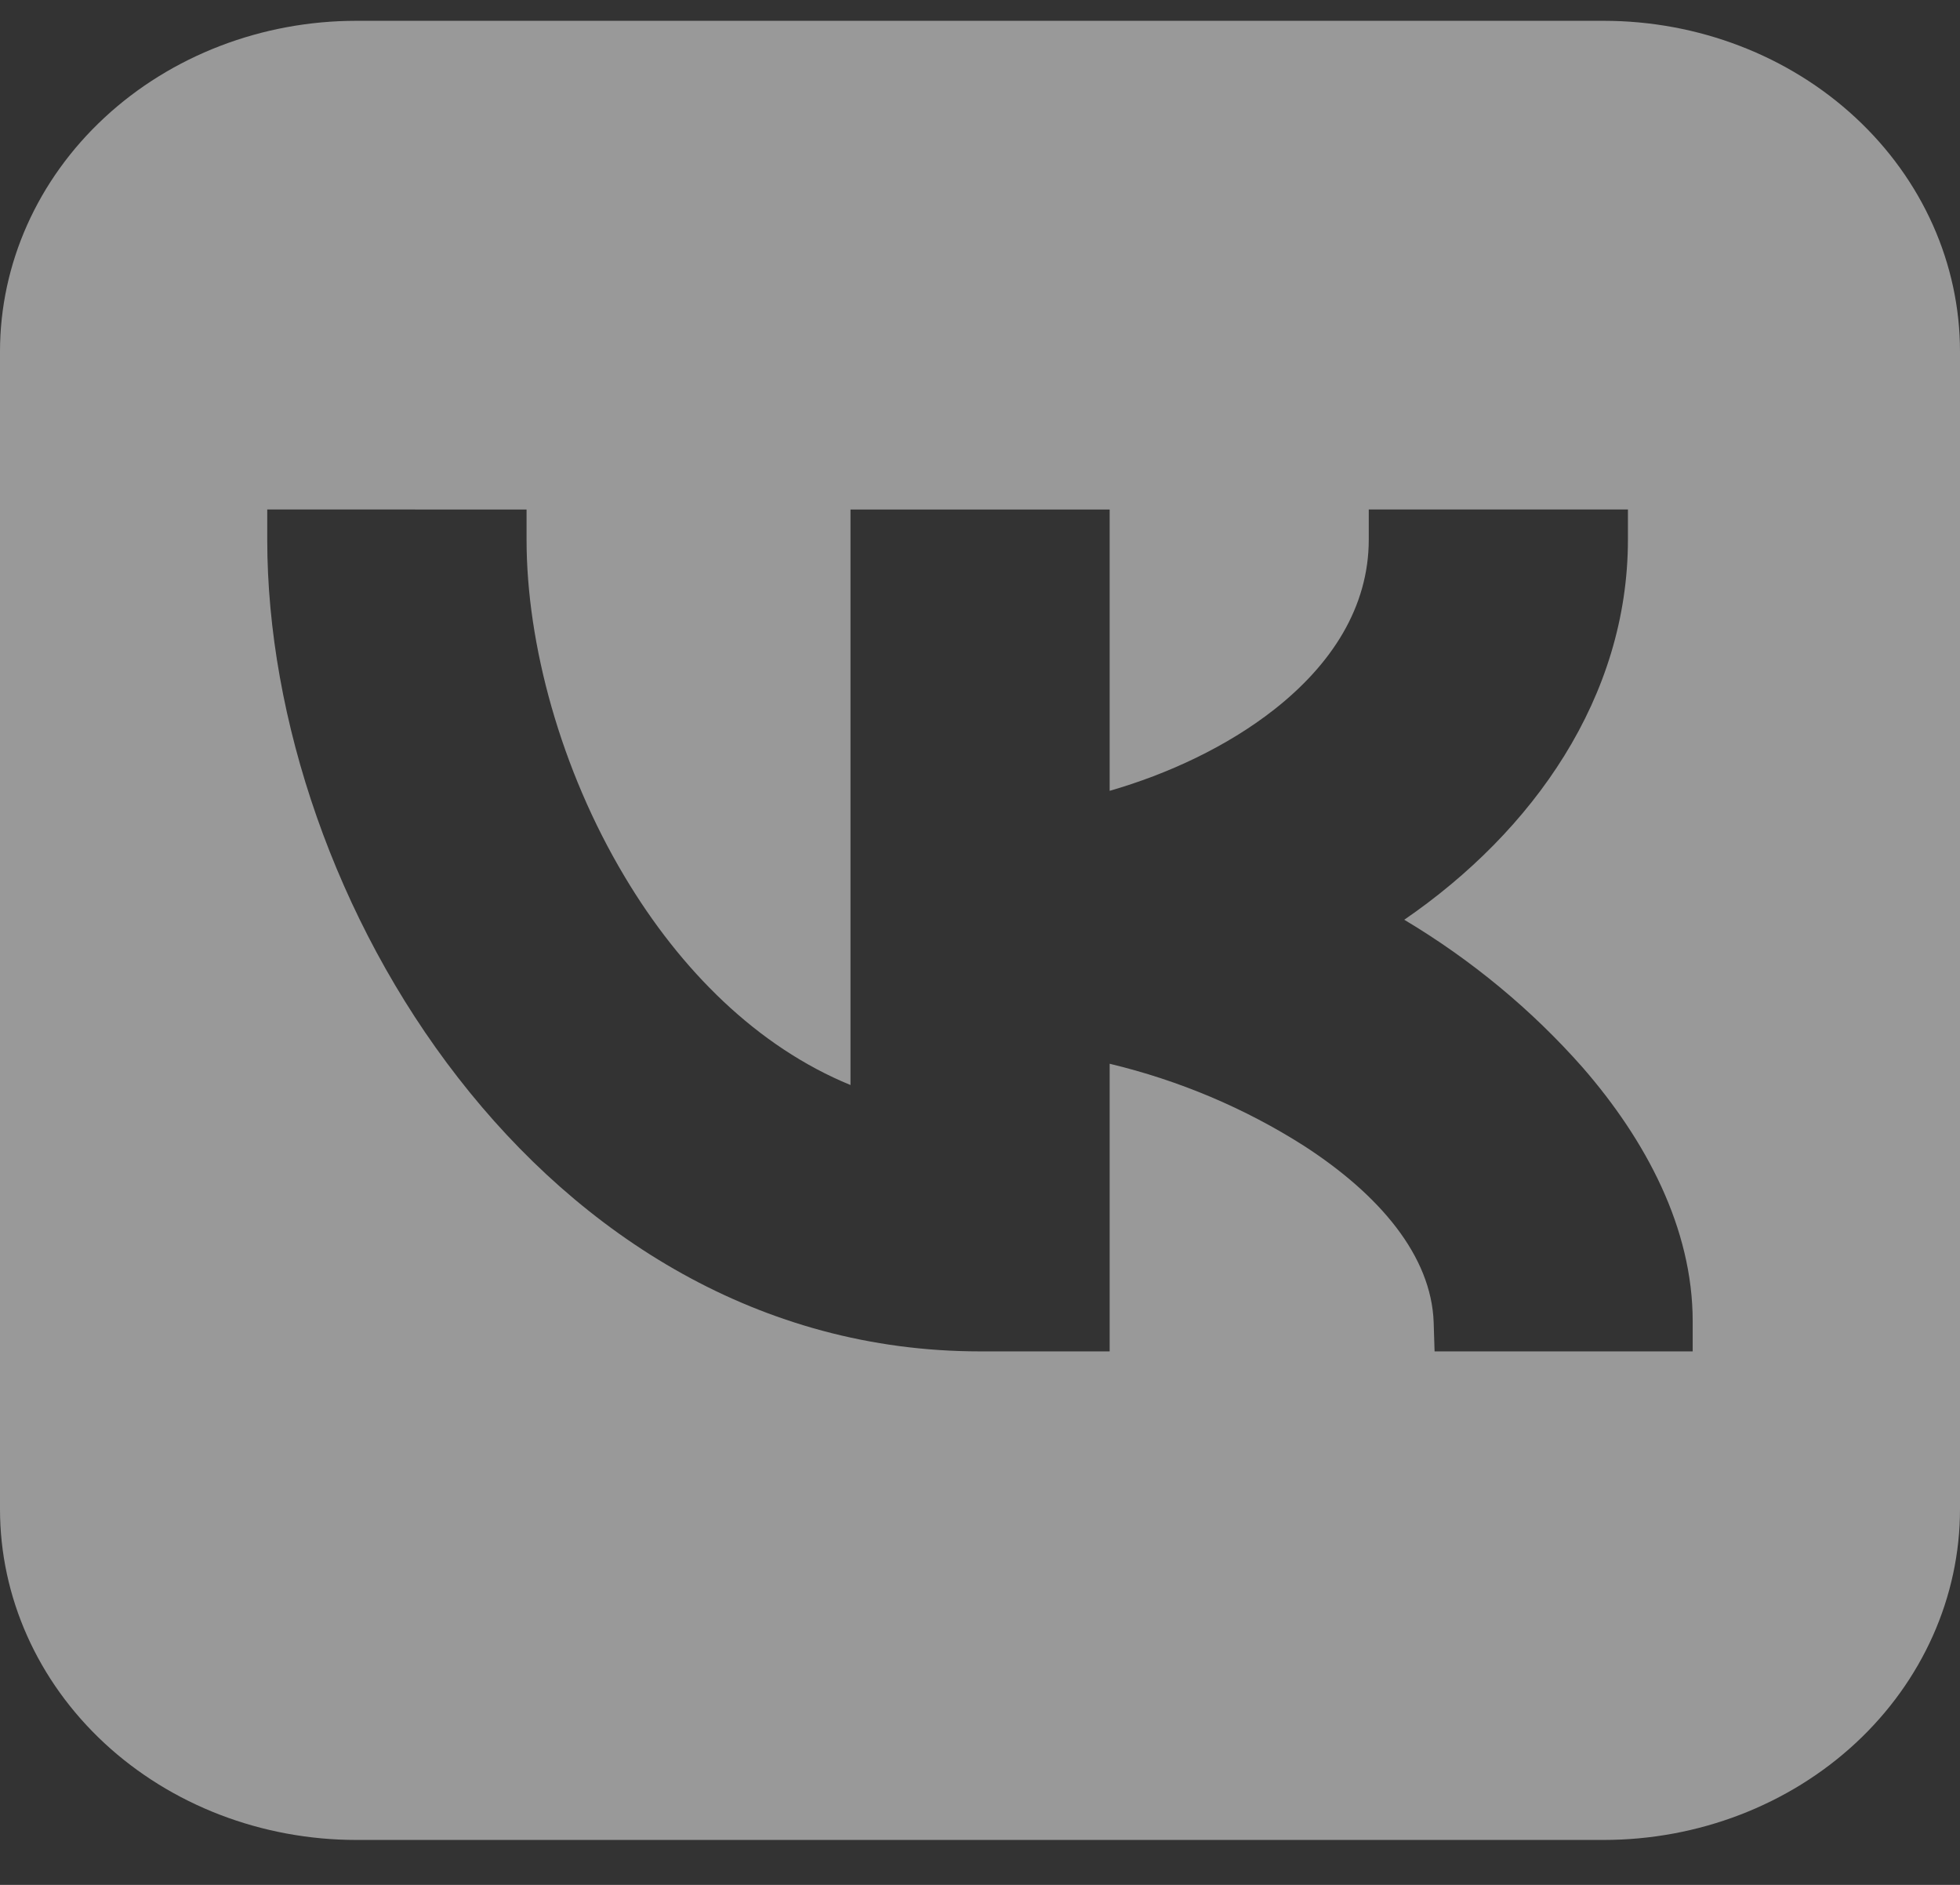 <svg width="26" height="25" viewBox="0 0 26 25" fill="none" xmlns="http://www.w3.org/2000/svg">
<rect x="0" y="0" width="26" height="25" fill="#333333" stroke="none"/>
<path fill-rule="evenodd" clip-rule="evenodd" d="M4.727 0.276C3.474 0.276 2.271 0.738 1.385 1.561C0.498 2.384 0 3.499 0 4.663V20.017C0 21.181 0.498 22.297 1.385 23.12C2.271 23.942 3.474 24.404 4.727 24.404H21.273C22.526 24.404 23.729 23.942 24.615 23.12C25.502 22.297 26 21.181 26 20.017V4.663C26 3.499 25.502 2.384 24.615 1.561C23.729 0.738 22.526 0.276 21.273 0.276H4.727ZM6.985 6.758V7.156C6.985 8.542 7.436 10.205 8.285 11.625C9.026 12.868 10.046 13.884 11.282 14.391V6.758H14.72V10.489C15.492 10.267 16.277 9.902 16.901 9.412C17.663 8.814 18.157 8.054 18.157 7.156V6.757H21.595V7.156C21.595 9.247 20.337 11.026 18.628 12.199C19.522 12.733 20.32 13.394 20.994 14.158C21.834 15.123 22.454 16.29 22.454 17.524V17.924H19.03L19.018 17.538C18.987 16.66 18.305 15.85 17.301 15.2C16.516 14.699 15.642 14.33 14.72 14.109V17.924H13C10.073 17.924 7.701 16.384 6.078 14.296C4.455 12.212 3.545 9.537 3.545 7.156V6.757L6.985 6.758Z" fill="white" fill-opacity="0.5"/>
</svg>
